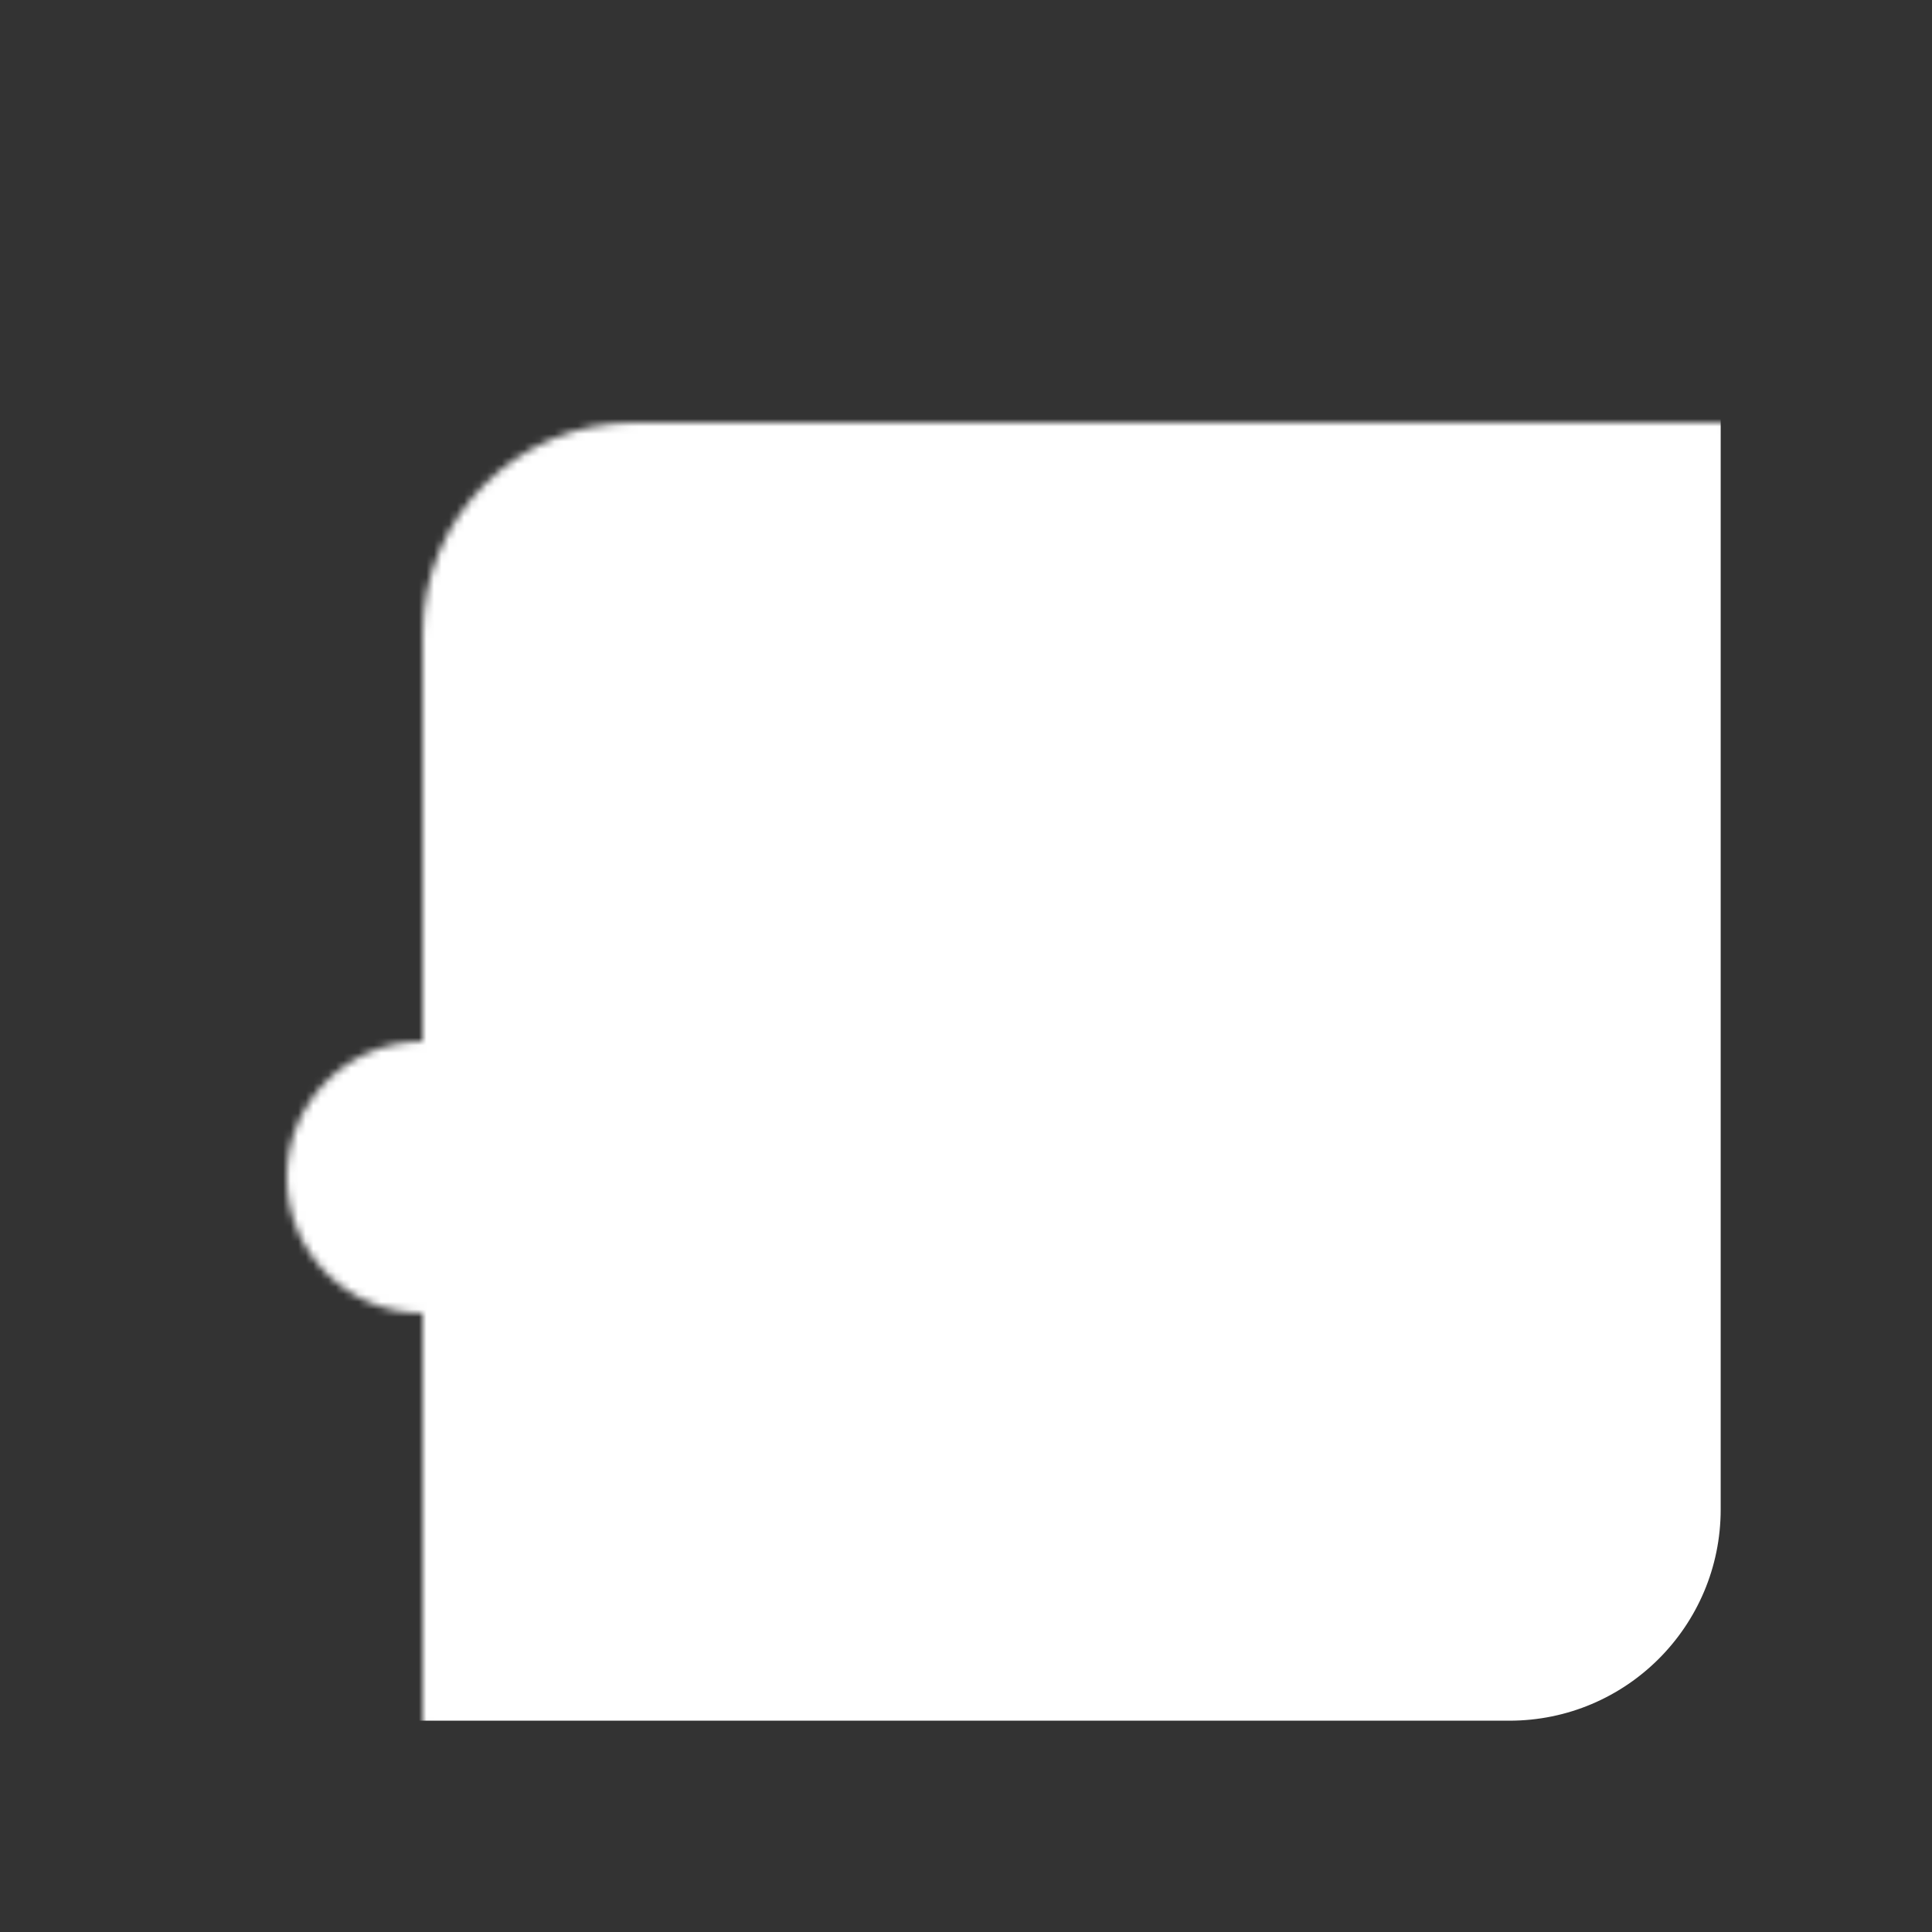 <?xml version="1.0" encoding="UTF-8"?>
<svg xmlns="http://www.w3.org/2000/svg" width="256" height="256" viewBox="0 0 256 256">
  <rect x="0" y="0" width="256" height="256" fill="#333333" stroke="none"/>
  <defs>
    <mask id="ticketMaskWhite">
      <rect x="28" y="28" width="200" height="200" rx="28" fill="#fff"/>
      <circle cx="28" cy="128" r="18" fill="#000"/>
      <circle cx="228" cy="128" r="18" fill="#000"/>
    </mask>
  </defs>
  <!-- Solid white mark for dark backgrounds -->
  <rect x="28" y="28" width="200" height="200" rx="28" fill="#ffffff" mask="url(#ticketMaskWhite)"/>
  <!-- Optional inner shapes maintained in white to preserve silhouette at larger sizes -->
  <g fill="#ffffff" opacity="1">
    <rect x="88" y="84" width="16" height="88" rx="8"/>
    <rect x="110" y="84" width="64" height="14" rx="7"/>
    <rect x="110" y="116" width="52" height="14" rx="7"/>
    <rect x="110" y="158" width="64" height="14" rx="7"/>
    <rect x="174" y="92" width="12" height="12" rx="2"/>
    <rect x="190" y="92" width="12" height="12" rx="2"/>
    <rect x="174" y="108" width="12" height="12" rx="2"/>
    <rect x="190" y="108" width="12" height="12" rx="2"/>
  </g>
</svg>
